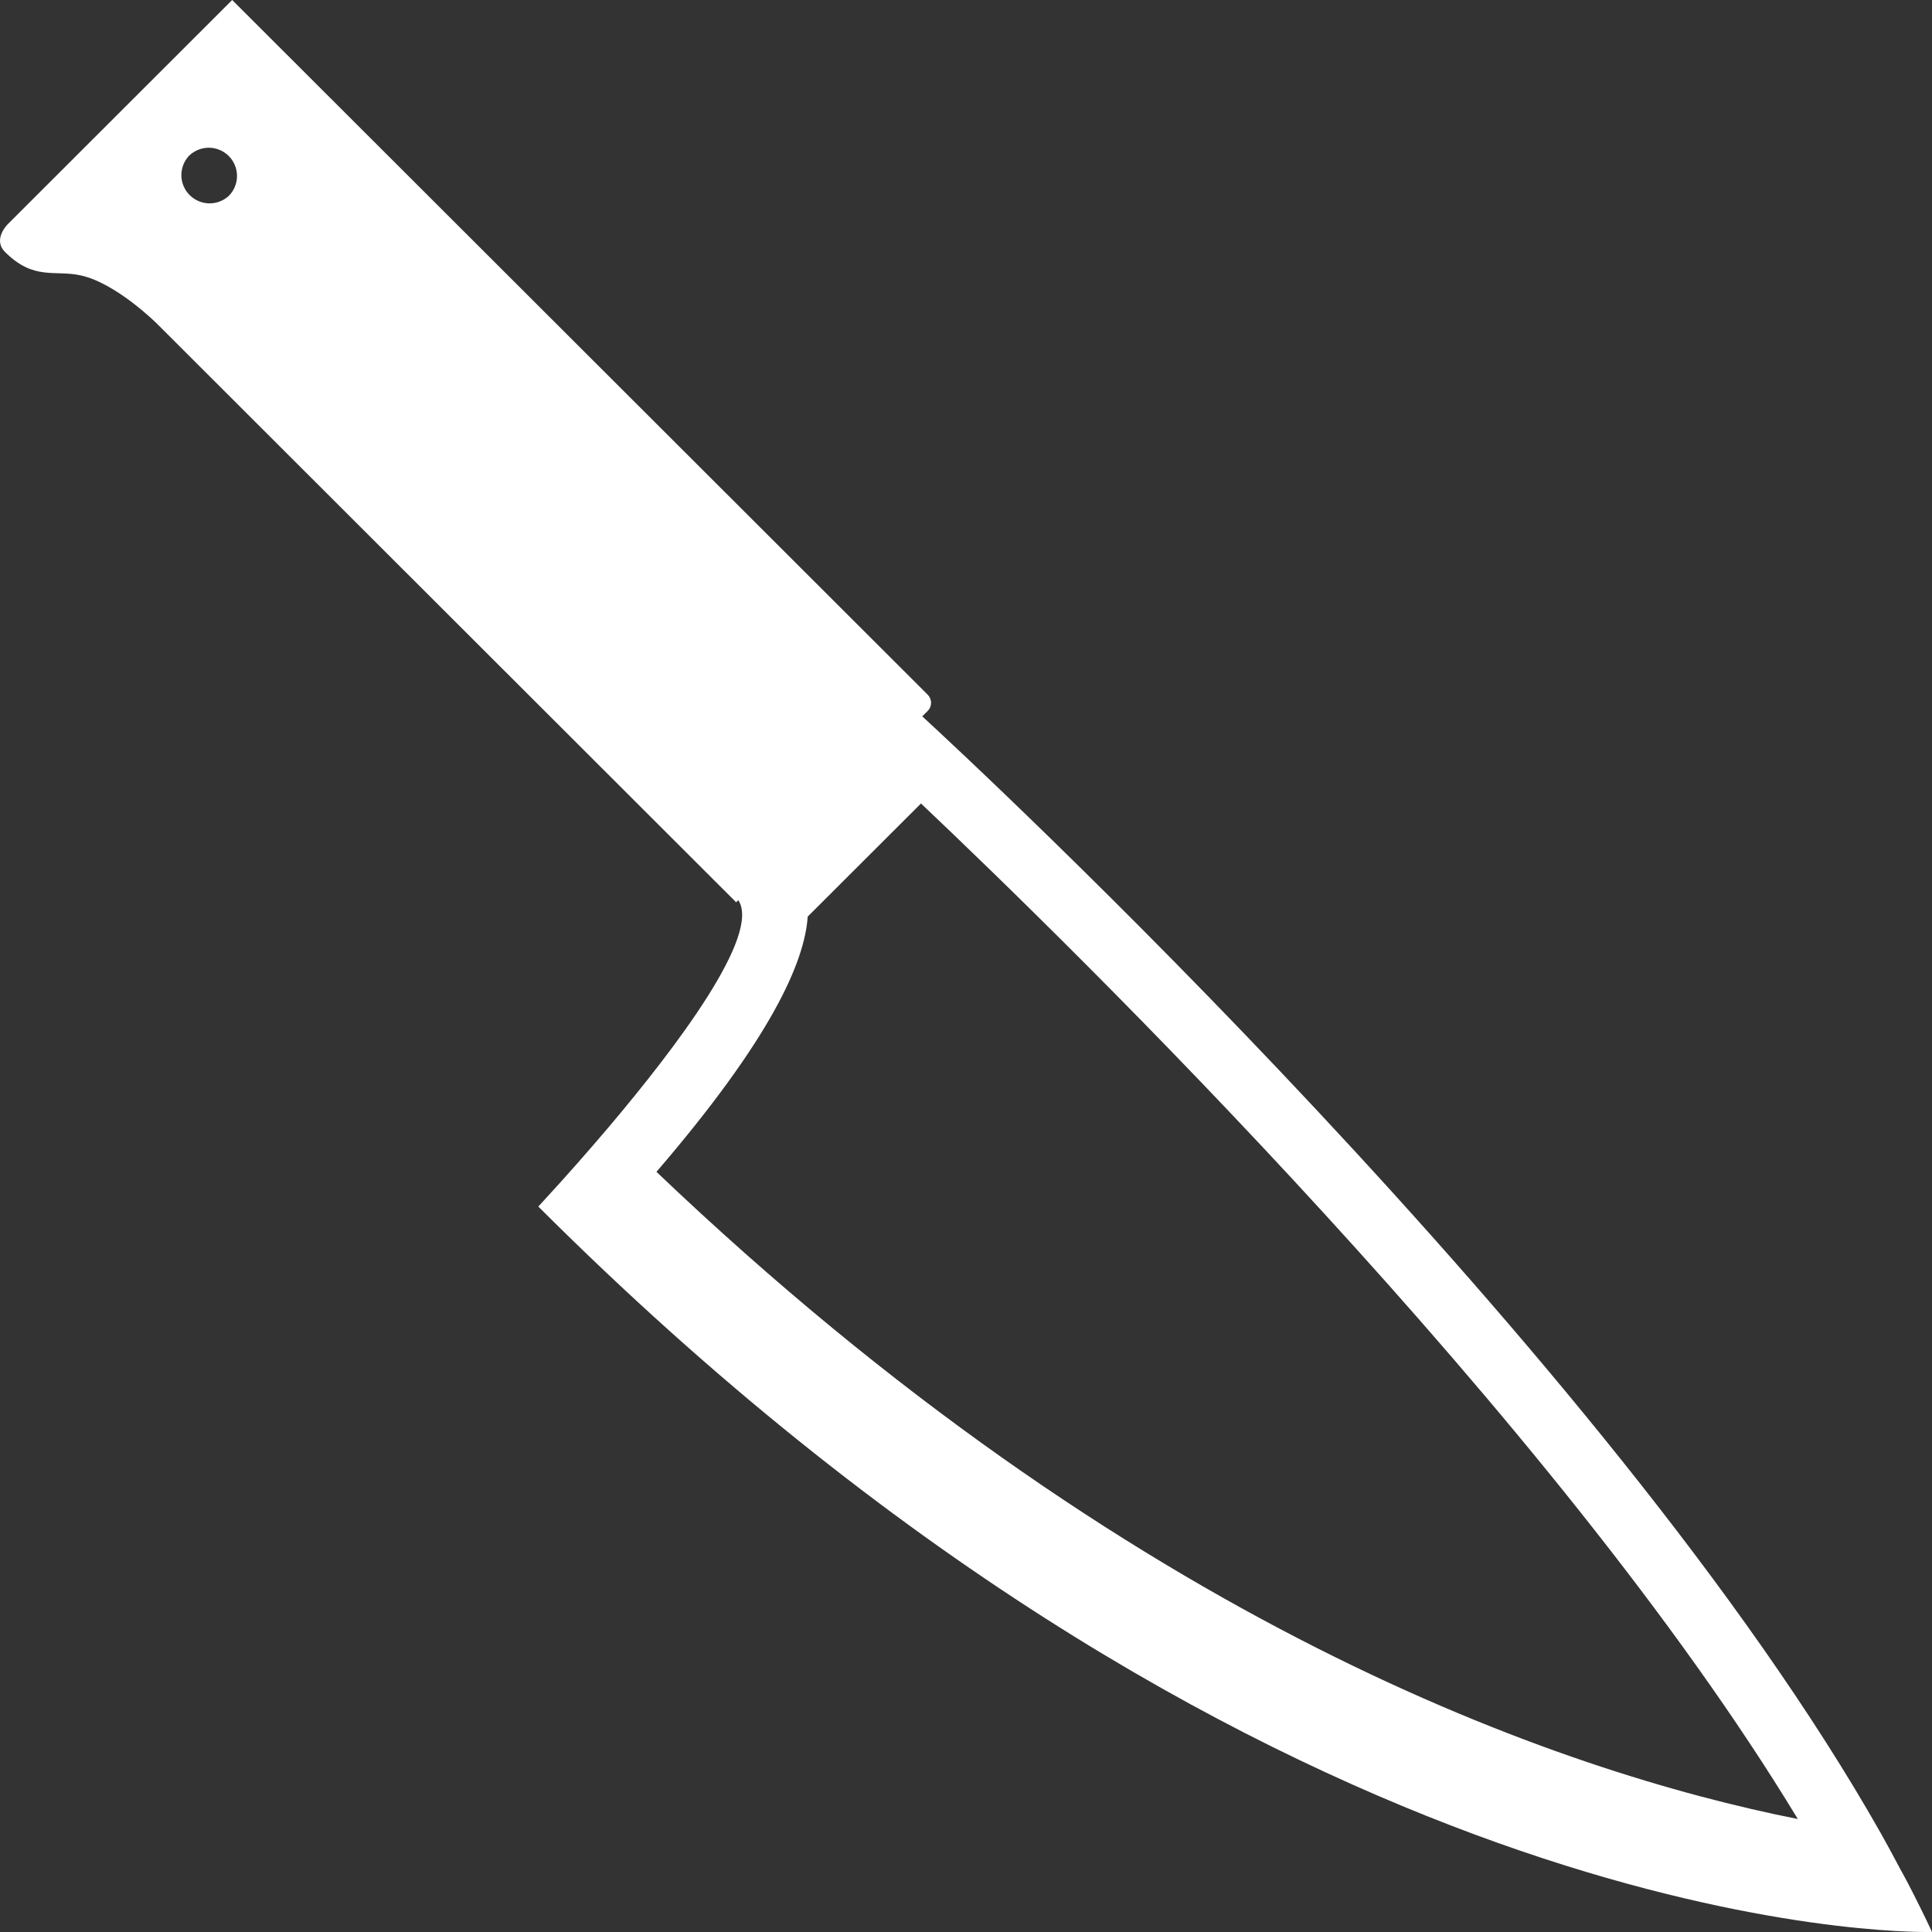 <svg width="50" height="50" viewBox="0 0 50 50" fill="none" xmlns="http://www.w3.org/2000/svg">
<rect x="0" y="0" width="50" height="50" fill="#333333" stroke="none"/>
<path d="M49.377 48.737C49.312 48.612 49.24 48.485 49.173 48.361C49.01 48.054 48.847 47.748 48.672 47.438L48.67 47.435C41.616 34.966 25.045 19.622 23.868 18.539L24.007 18.401C24.035 18.373 24.058 18.341 24.073 18.304C24.088 18.268 24.096 18.229 24.096 18.19C24.096 18.15 24.088 18.111 24.073 18.075C24.058 18.039 24.036 18.006 24.008 17.978L6.009 0L0.208 5.795C0.208 5.795 -0.203 6.188 0.131 6.522C0.878 7.269 1.419 6.978 2.093 7.128C3.015 7.332 4.061 8.376 4.061 8.376L19.052 23.351L19.107 23.296C19.703 24.198 17.491 27.113 15.771 29.148C15.215 29.805 14.645 30.45 14.062 31.083L13.972 31.181L13.931 31.225C32.251 49.522 48.239 49.999 49.855 50H49.867C49.954 50 50 49.998 50 49.998C49.801 49.573 49.593 49.153 49.377 48.737ZM5.92 5.071C5.781 5.198 5.598 5.267 5.41 5.263C5.221 5.259 5.042 5.182 4.908 5.049C4.775 4.916 4.698 4.736 4.694 4.548C4.69 4.359 4.759 4.177 4.886 4.037C4.954 3.97 5.034 3.916 5.123 3.879C5.212 3.842 5.307 3.823 5.403 3.823C5.499 3.823 5.594 3.842 5.682 3.879C5.771 3.915 5.852 3.969 5.92 4.037C5.988 4.105 6.041 4.185 6.078 4.274C6.115 4.363 6.134 4.458 6.134 4.554C6.134 4.65 6.115 4.745 6.078 4.834C6.042 4.922 5.988 5.003 5.92 5.071ZM16.989 30.327C19.944 26.89 20.823 24.911 20.903 23.722L23.835 20.794C27.699 24.452 40.233 36.673 46.527 47.076C40.388 45.856 29.298 42.064 16.989 30.327Z" fill="white"/>
</svg>
